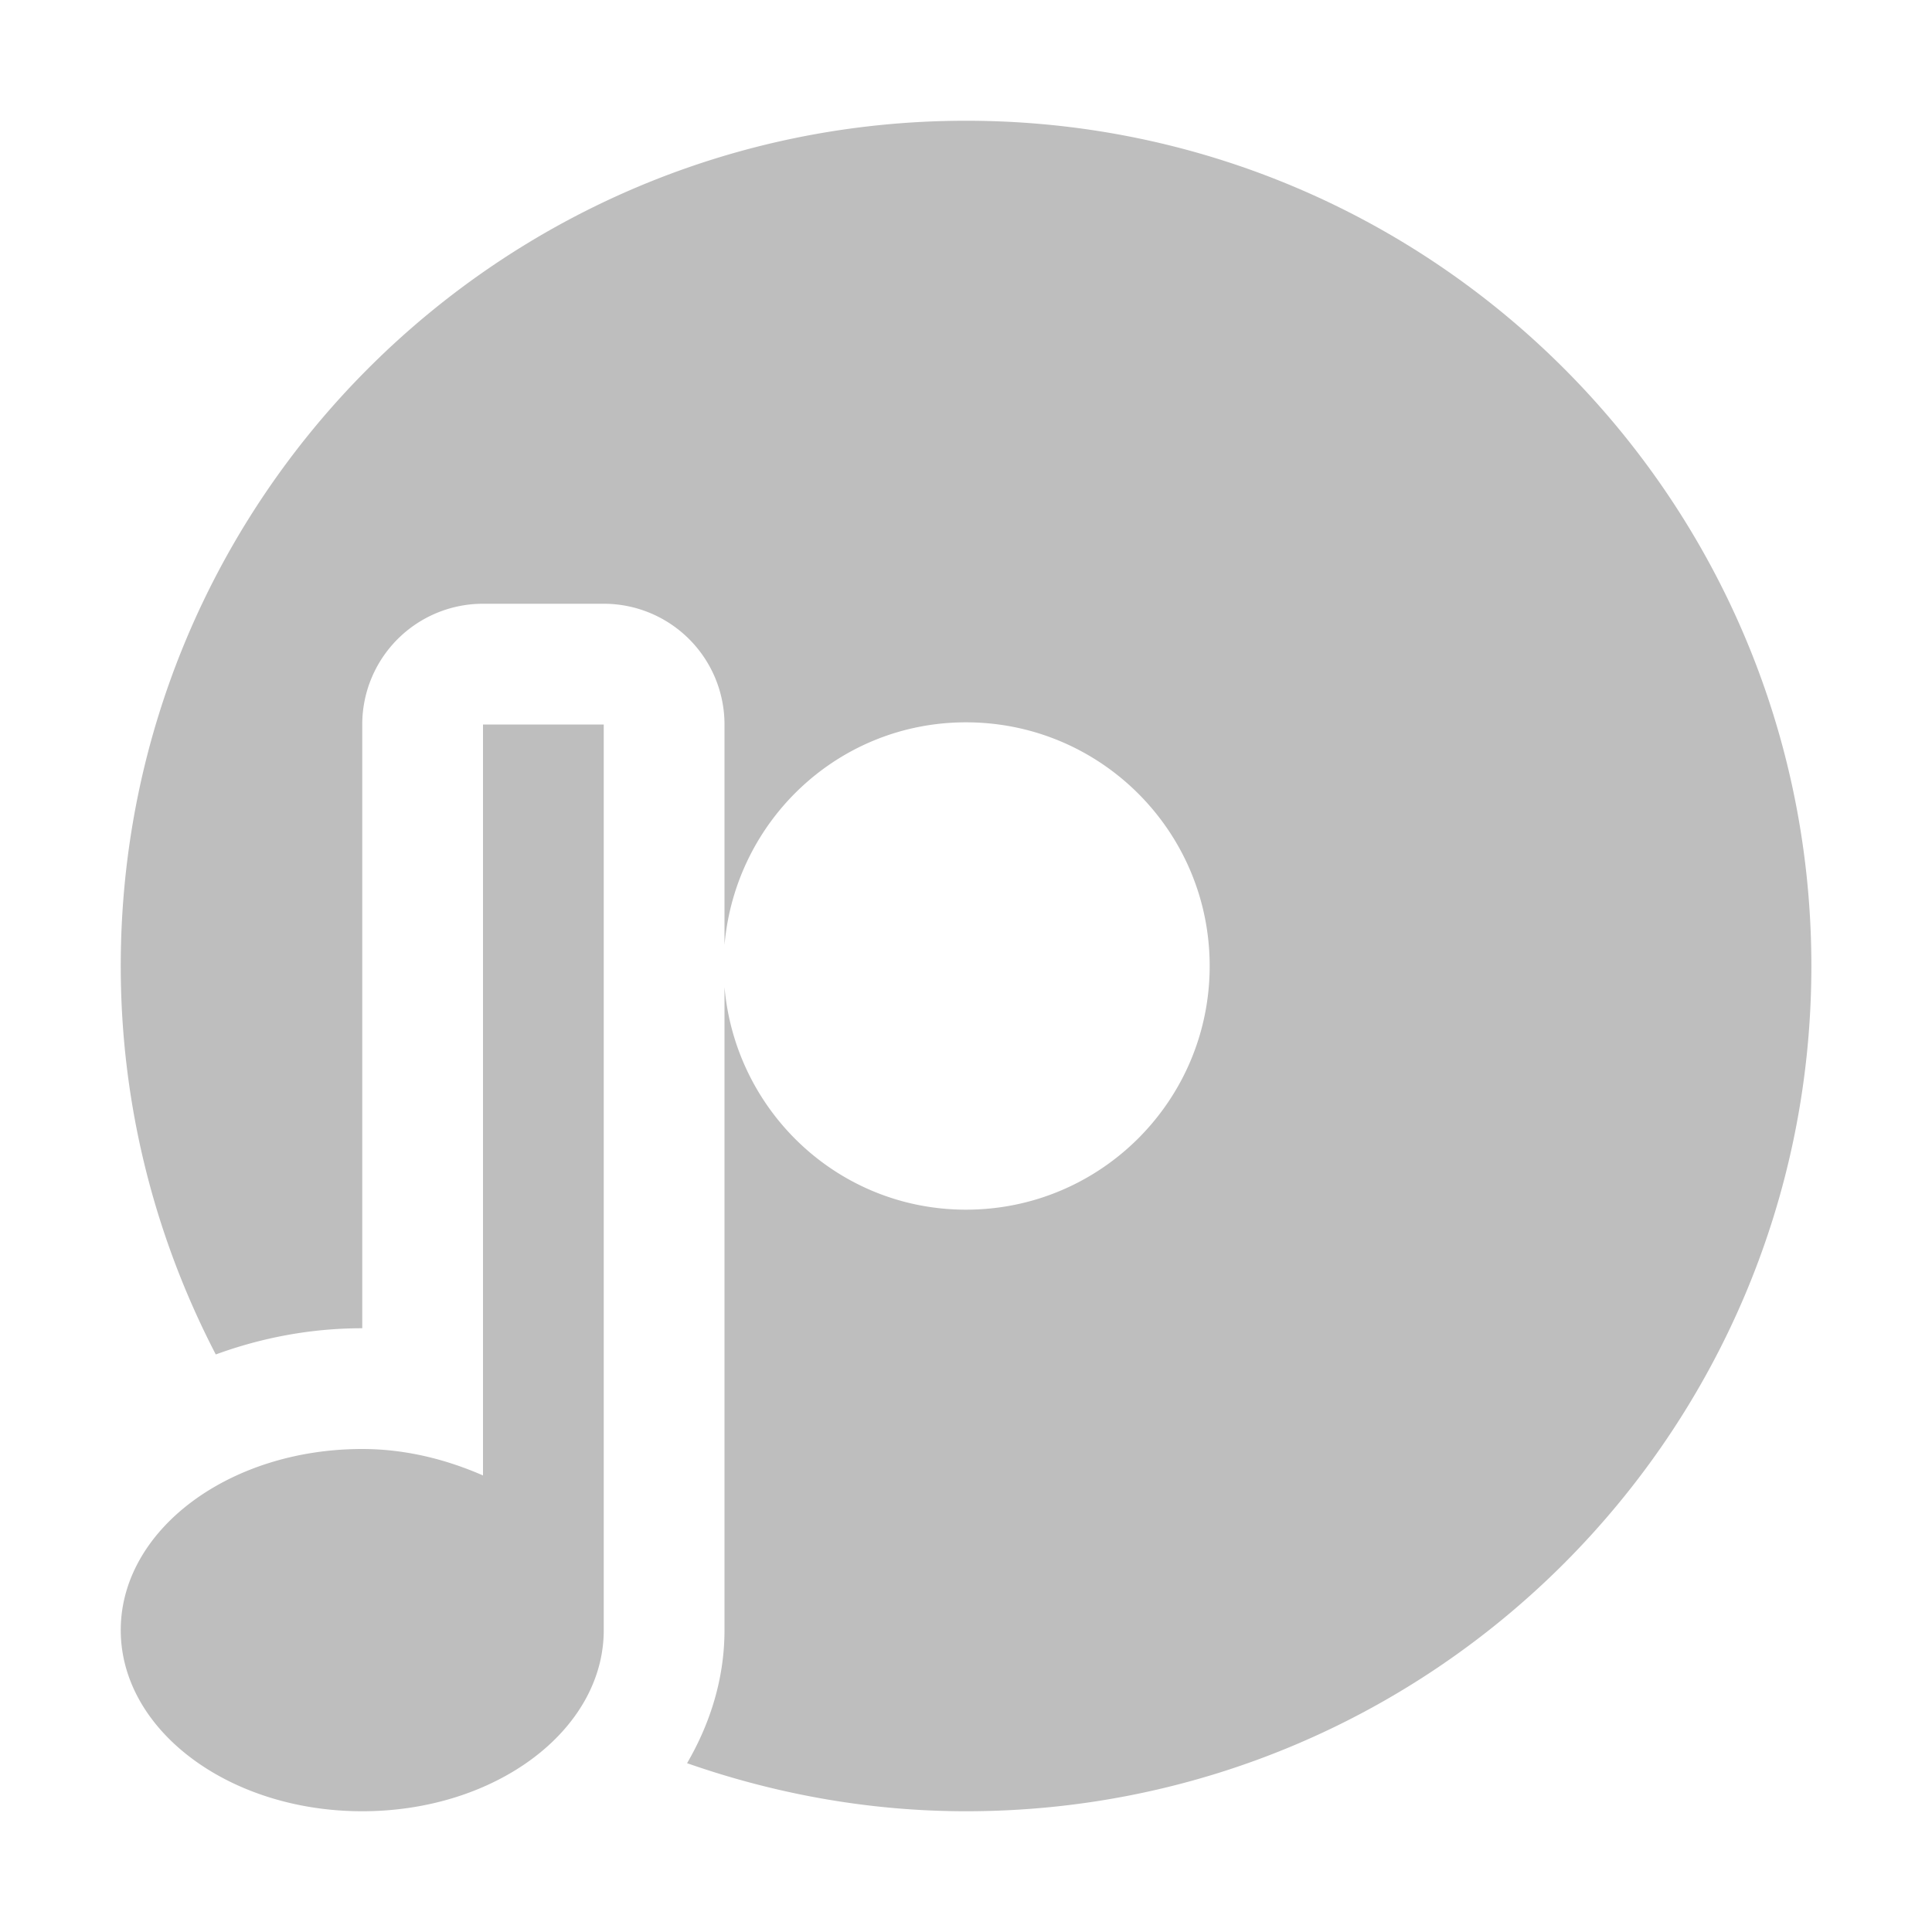 <svg width="16" height="16" version="1.1" xmlns="http://www.w3.org/2000/svg">
  <path d="m8 1c-3.866 0-7 3.134-7 7 0 1.161 0.287 2.253 0.787 3.217 0.378-0.138 0.784-0.217 1.213-0.217v-5a1 1 0 0 1 1 -1h1a1 1 0 0 1 1 1v1.826c0.09-1.032 0.945-1.844 2-1.844 1.115 0 2.018 0.903 2.018 2.018s-0.903 2.018-2.018 2.018c-1.055 0-1.91-0.812-2-1.844v5.326c0 0.403-0.12 0.776-0.31 1.102 0.724 0.253 1.5 0.398 2.311 0.398 3.866 0 7-3.134 7-7 0-3.866-3.134-7-7-7zm-4 5v6.219c-0.295-0.129-0.634-0.219-1-0.219-1.105 0-2 0.672-2 1.5s0.895 1.5 2 1.5 2-0.672 2-1.5v-7.5h-1z" fill="#bebebe"/>
</svg>
